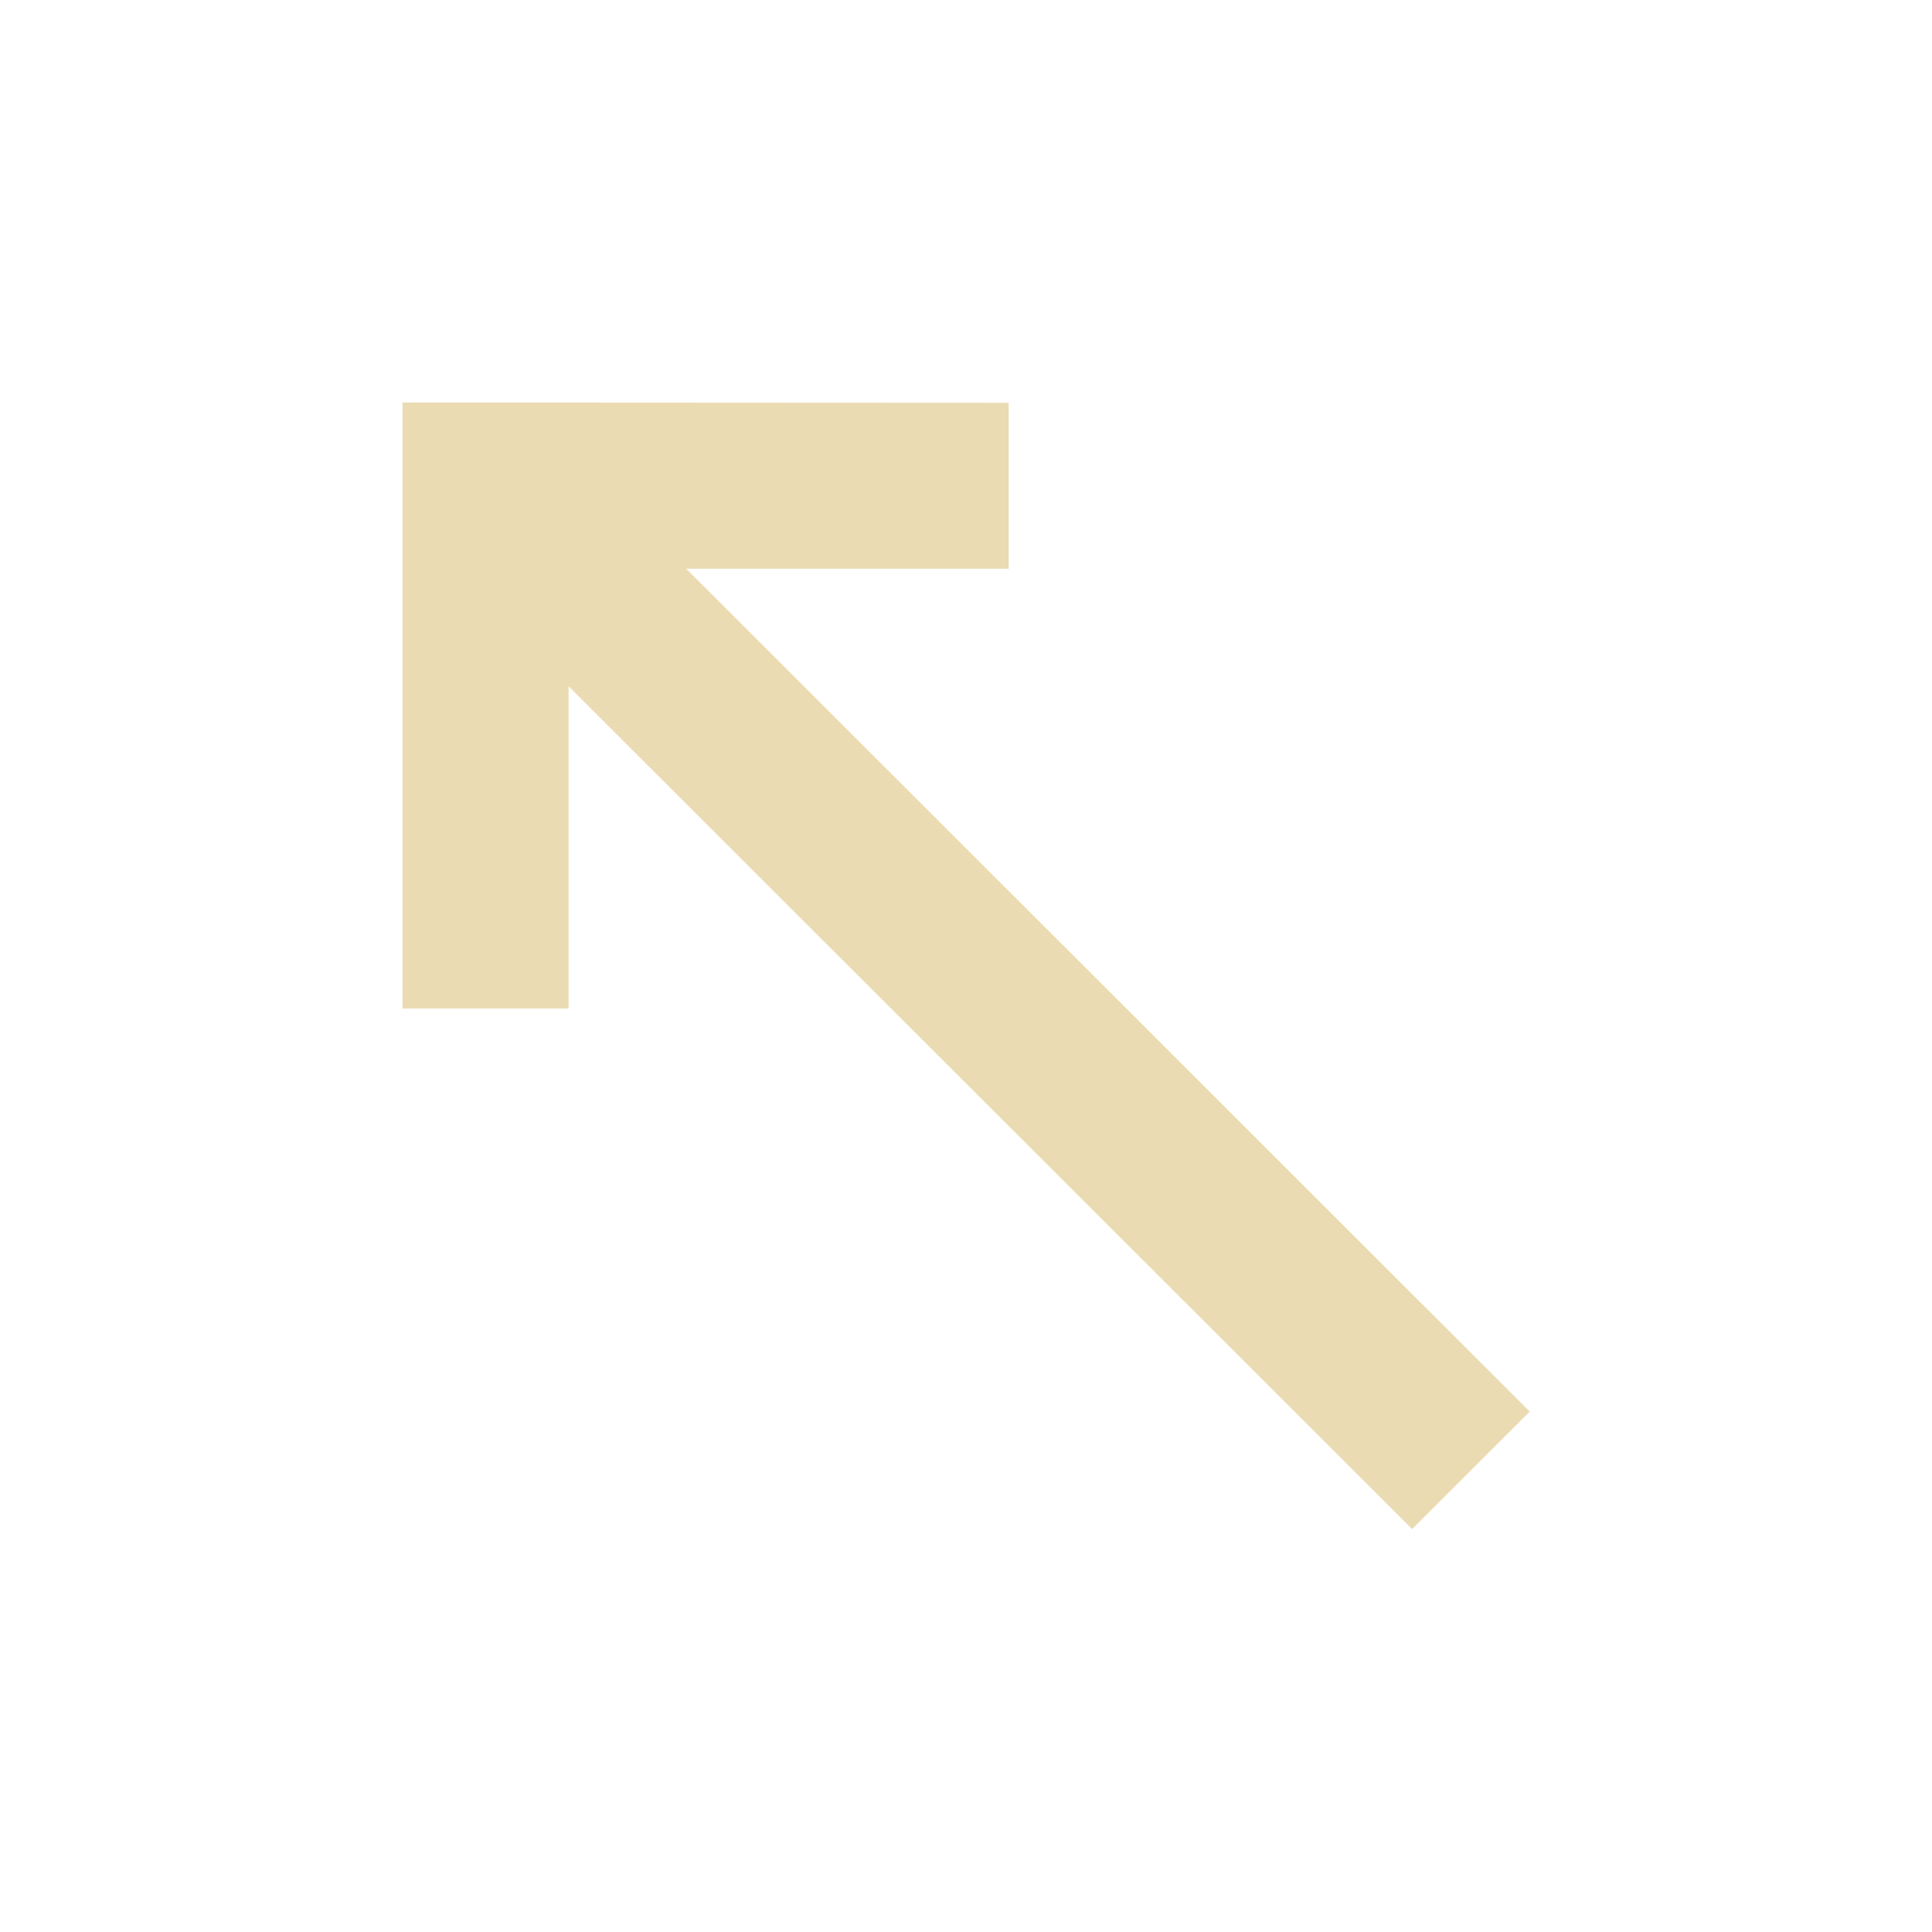 <svg width="24" height="24" version="1.1" viewBox="0 0 24 24" xmlns="http://www.w3.org/2000/svg">
  <defs>
    <style type="text/css">
      .ColorScheme-Text {
        color: #ebdbb2;
      }
    </style>
  </defs>
  <path class="ColorScheme-Text"
    d="m5 5.777-1.13e-5 -0.777 7.53 0.004-1e-5 2.061-4.006-3.6e-6 10.479 10.47-1.461 1.46-10.479-10.47-4.3e-6 4.003-2.063-4e-5 -6.4e-6 -6.751"
    color="#ebdbb2" fill="currentColor" stroke-width="1.301" />
</svg>